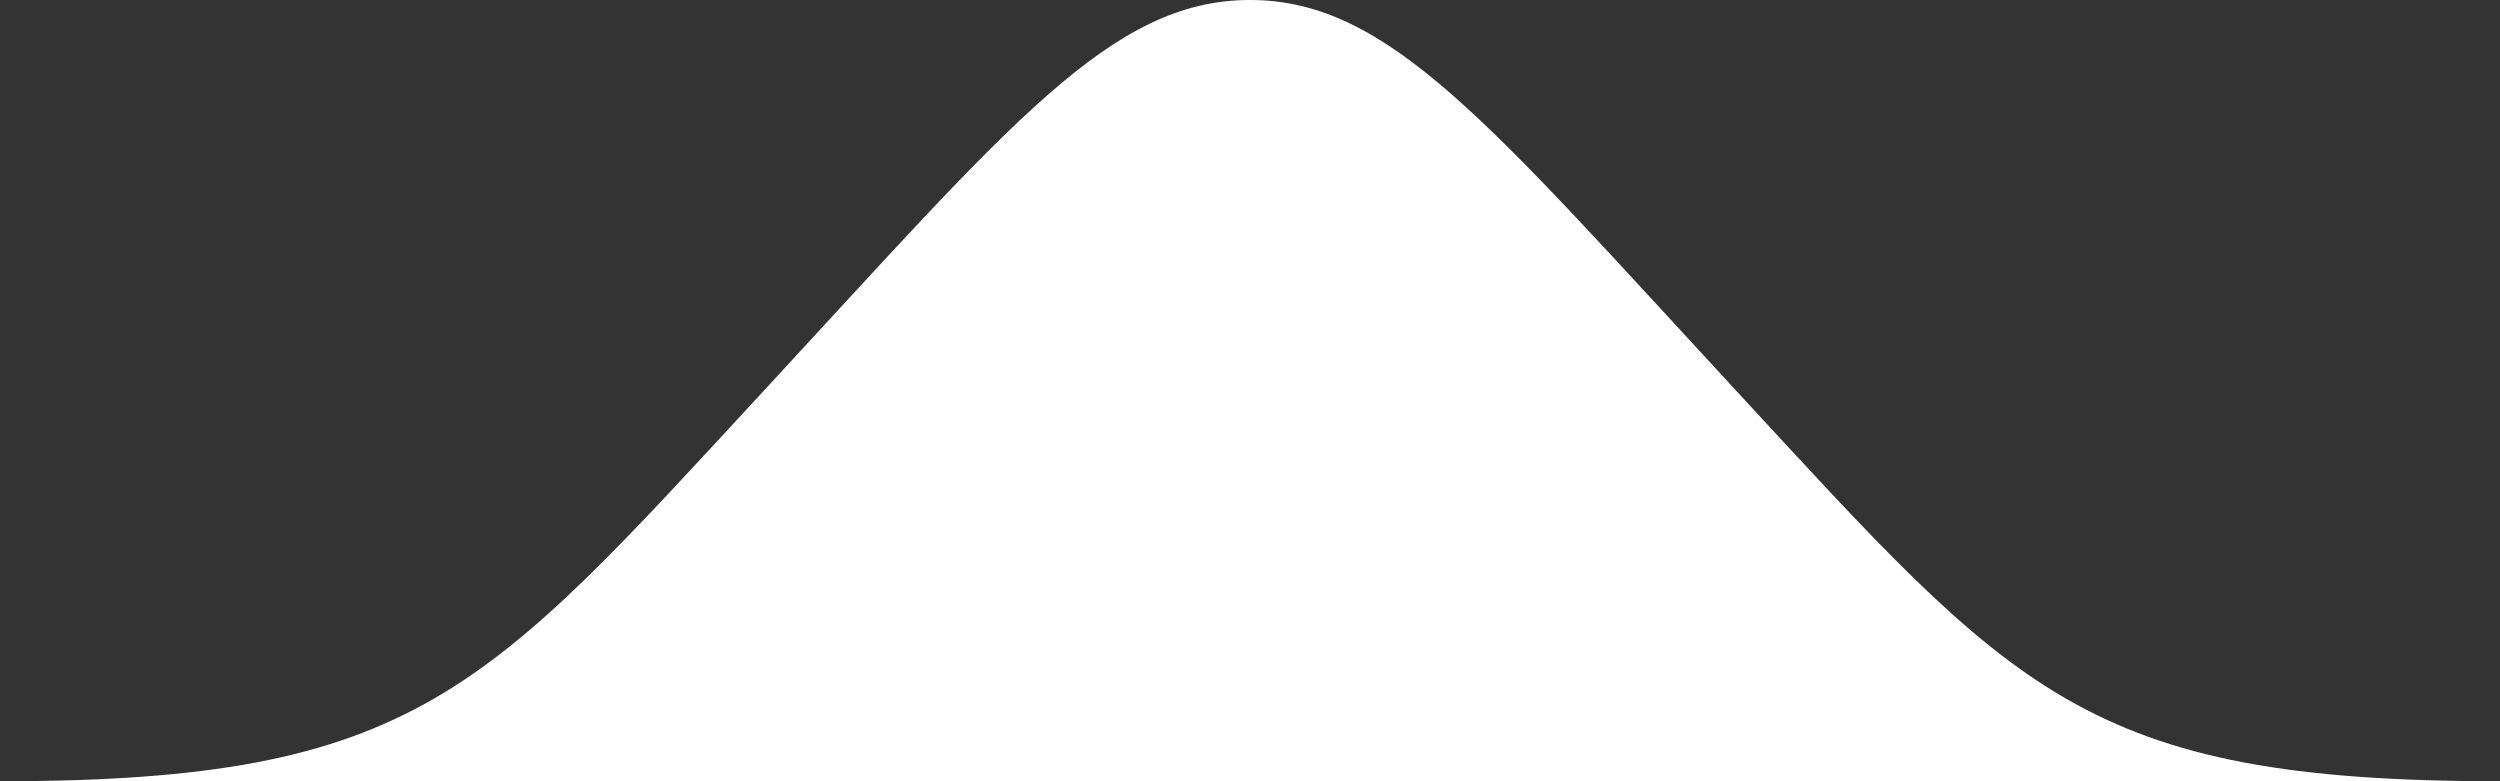 <?xml version="1.0" encoding="UTF-8"?>
<svg width="32px" height="10px" viewBox="0 0 32 10" version="1.1" xmlns="http://www.w3.org/2000/svg" xmlns:xlink="http://www.w3.org/1999/xlink">
    <rect x="0" y="0" width="32" height="10" fill="#333333" stroke="none"/>
    <g id="timetracker" stroke="none" stroke-width="1" fill="none" fill-rule="evenodd">
        <path d="M16,0 C14.222,0 12.944,1.576 9.778,5 C6.222,8.846 5.333,10 0,10 L16,10 L32,10 C26.667,10 25.778,8.846 22.222,5 C19.056,1.576 17.778,0 16,0 Z" id="Page-1" fill="#FFFFFF"></path>
    </g>
</svg>